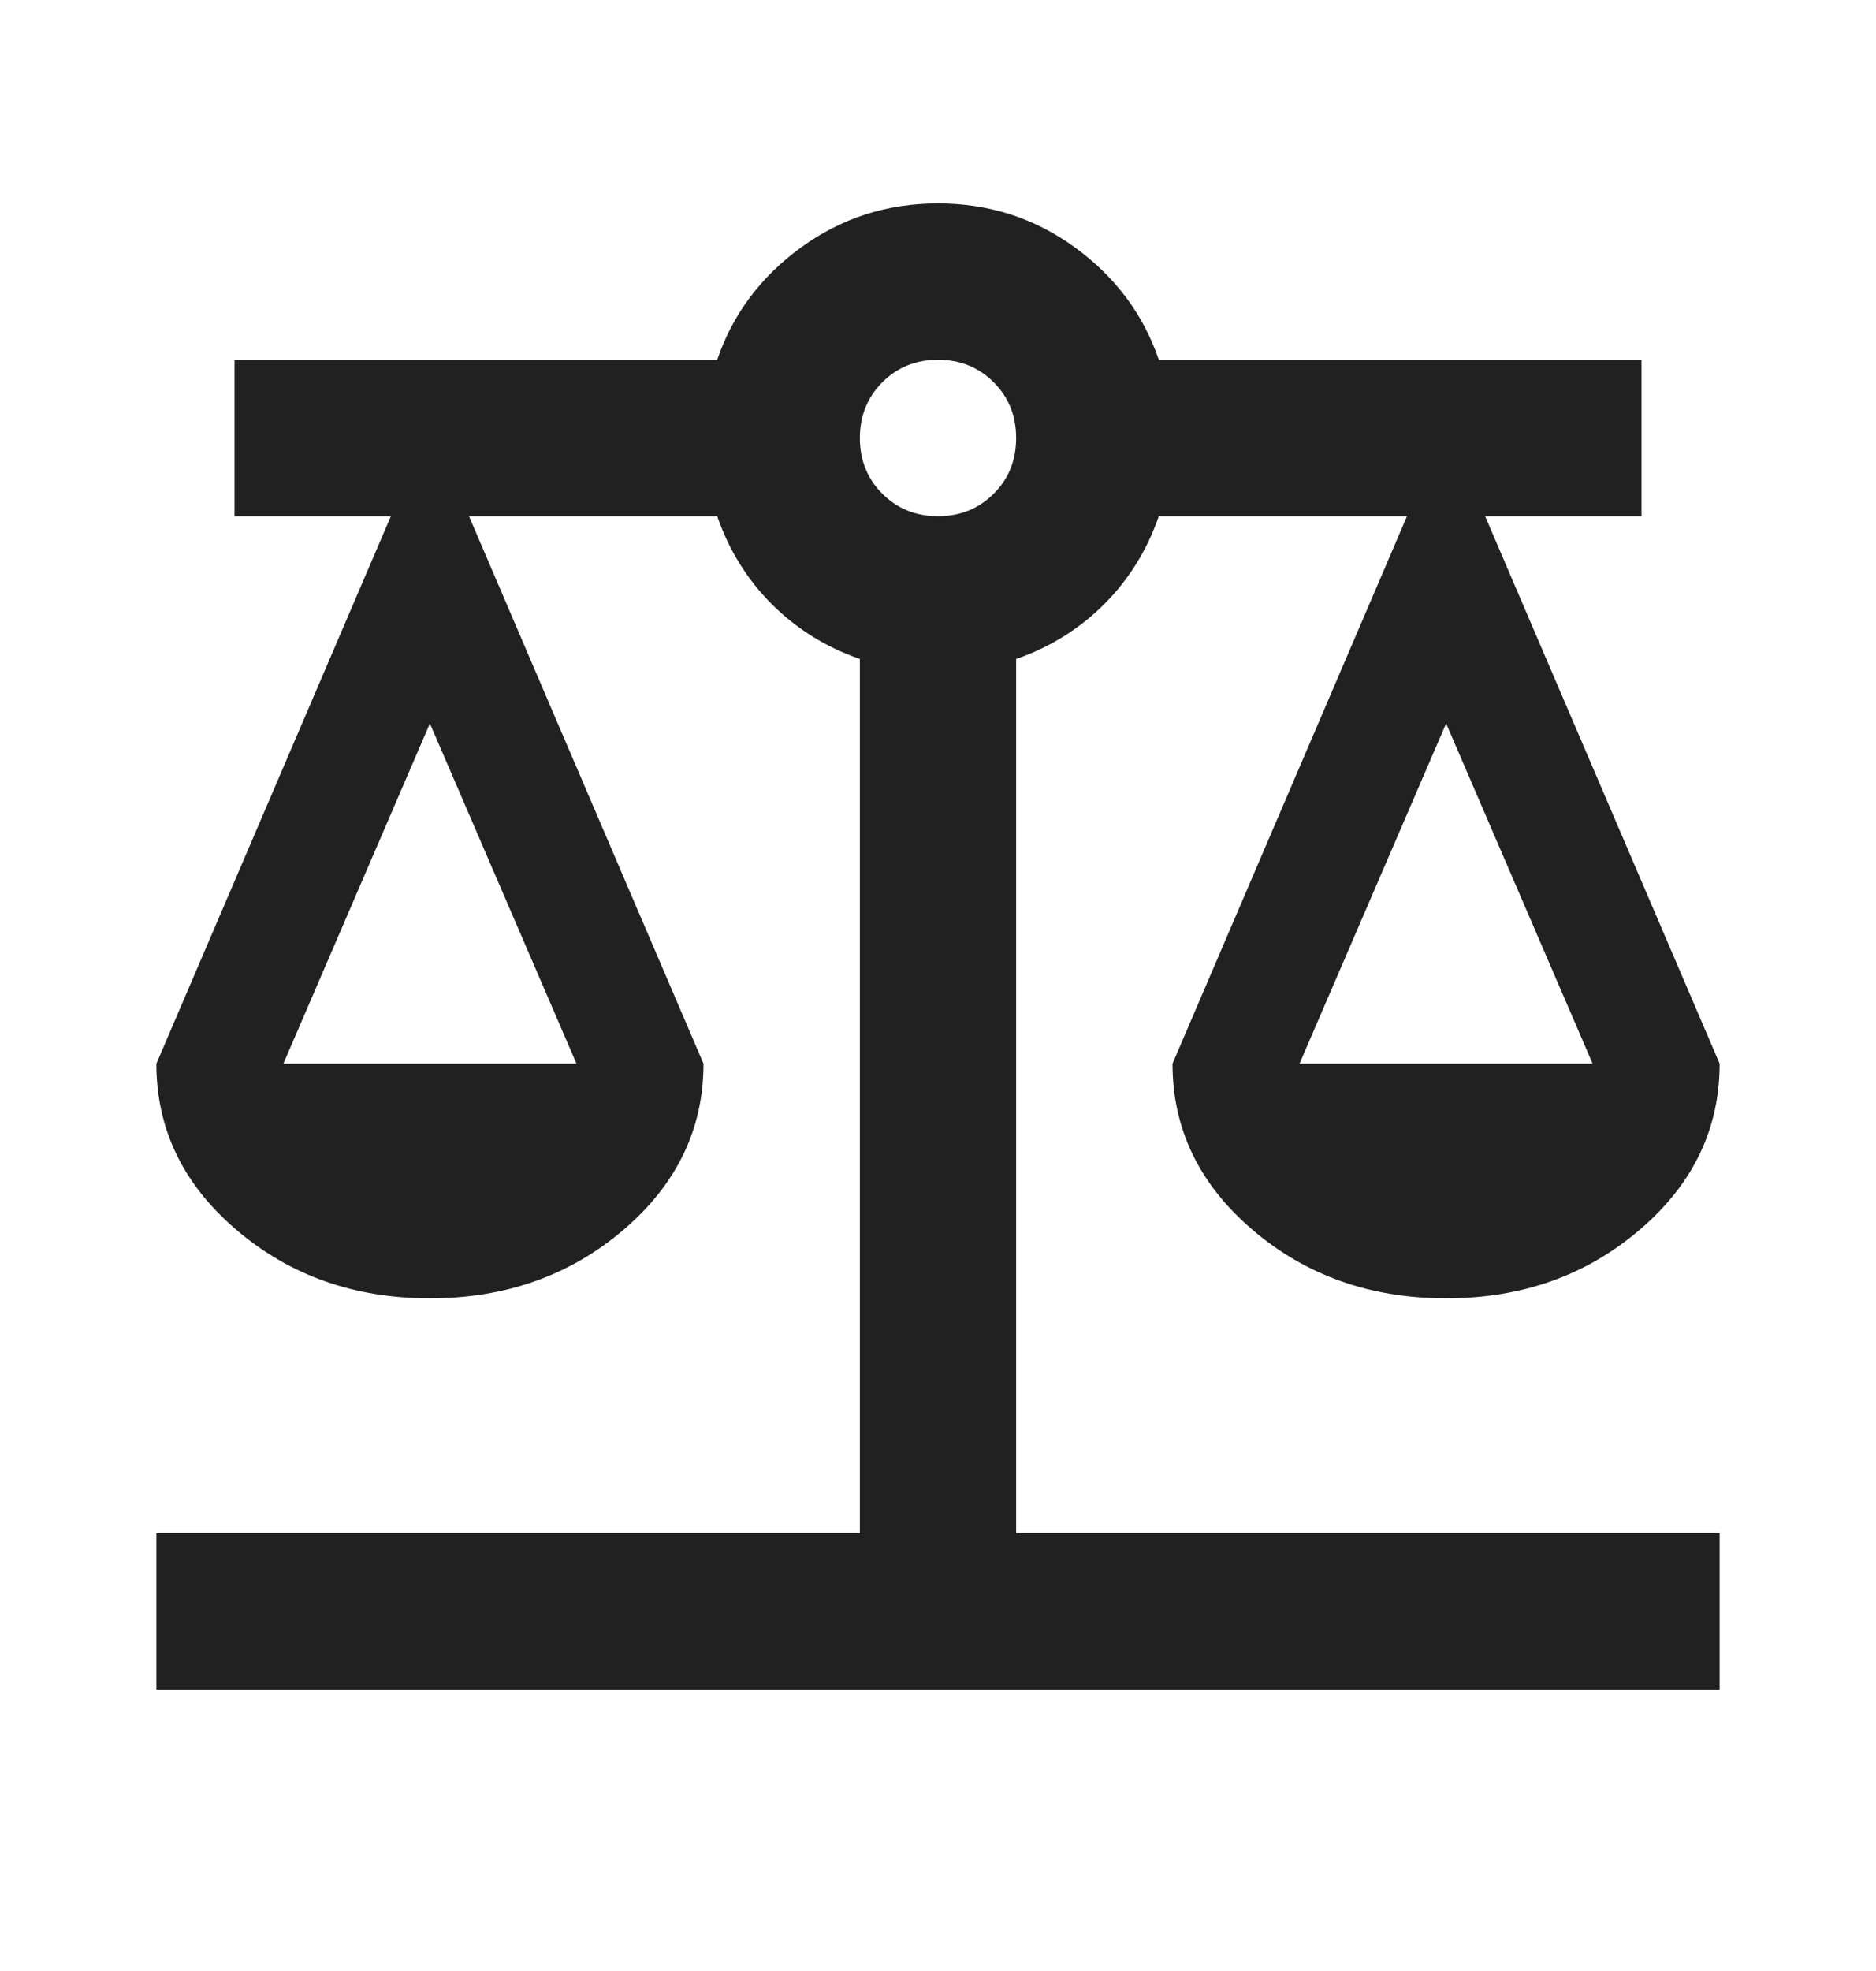 <svg xmlns="http://www.w3.org/2000/svg" width="20" height="21" viewBox="0 0 20 21" fill="none">
  <mask id="mask0_616_542" style="mask-type:alpha" maskUnits="userSpaceOnUse" x="0" y="0" width="20" height="21">
    <rect y="0.5" width="20" height="20" fill="#D9D9D9"/>
  </mask>
  <g mask="url(#mask0_616_542)">
    <path d="M1.667 18V16.333H9.167V7.021C8.806 6.896 8.493 6.701 8.229 6.438C7.965 6.174 7.771 5.861 7.646 5.5H5L7.5 11.333C7.5 12.028 7.215 12.618 6.646 13.104C6.076 13.59 5.389 13.833 4.583 13.833C3.778 13.833 3.09 13.59 2.521 13.104C1.951 12.618 1.667 12.028 1.667 11.333L4.167 5.5H2.5V3.833H7.646C7.812 3.347 8.111 2.948 8.542 2.635C8.972 2.323 9.458 2.167 10 2.167C10.542 2.167 11.028 2.323 11.458 2.635C11.889 2.948 12.188 3.347 12.354 3.833H17.5V5.5H15.833L18.333 11.333C18.333 12.028 18.049 12.618 17.479 13.104C16.91 13.59 16.222 13.833 15.417 13.833C14.611 13.833 13.924 13.59 13.354 13.104C12.785 12.618 12.5 12.028 12.5 11.333L15 5.5H12.354C12.229 5.861 12.035 6.174 11.771 6.438C11.507 6.701 11.194 6.896 10.833 7.021V16.333H18.333V18H1.667ZM13.854 11.333H16.979L15.417 7.708L13.854 11.333ZM3.021 11.333H6.146L4.583 7.708L3.021 11.333ZM10 5.5C10.236 5.5 10.434 5.42 10.594 5.26C10.754 5.101 10.833 4.903 10.833 4.667C10.833 4.431 10.754 4.233 10.594 4.073C10.434 3.913 10.236 3.833 10 3.833C9.764 3.833 9.566 3.913 9.406 4.073C9.247 4.233 9.167 4.431 9.167 4.667C9.167 4.903 9.247 5.101 9.406 5.26C9.566 5.42 9.764 5.5 10 5.5Z" fill="#212121"/>
  </g>
</svg>